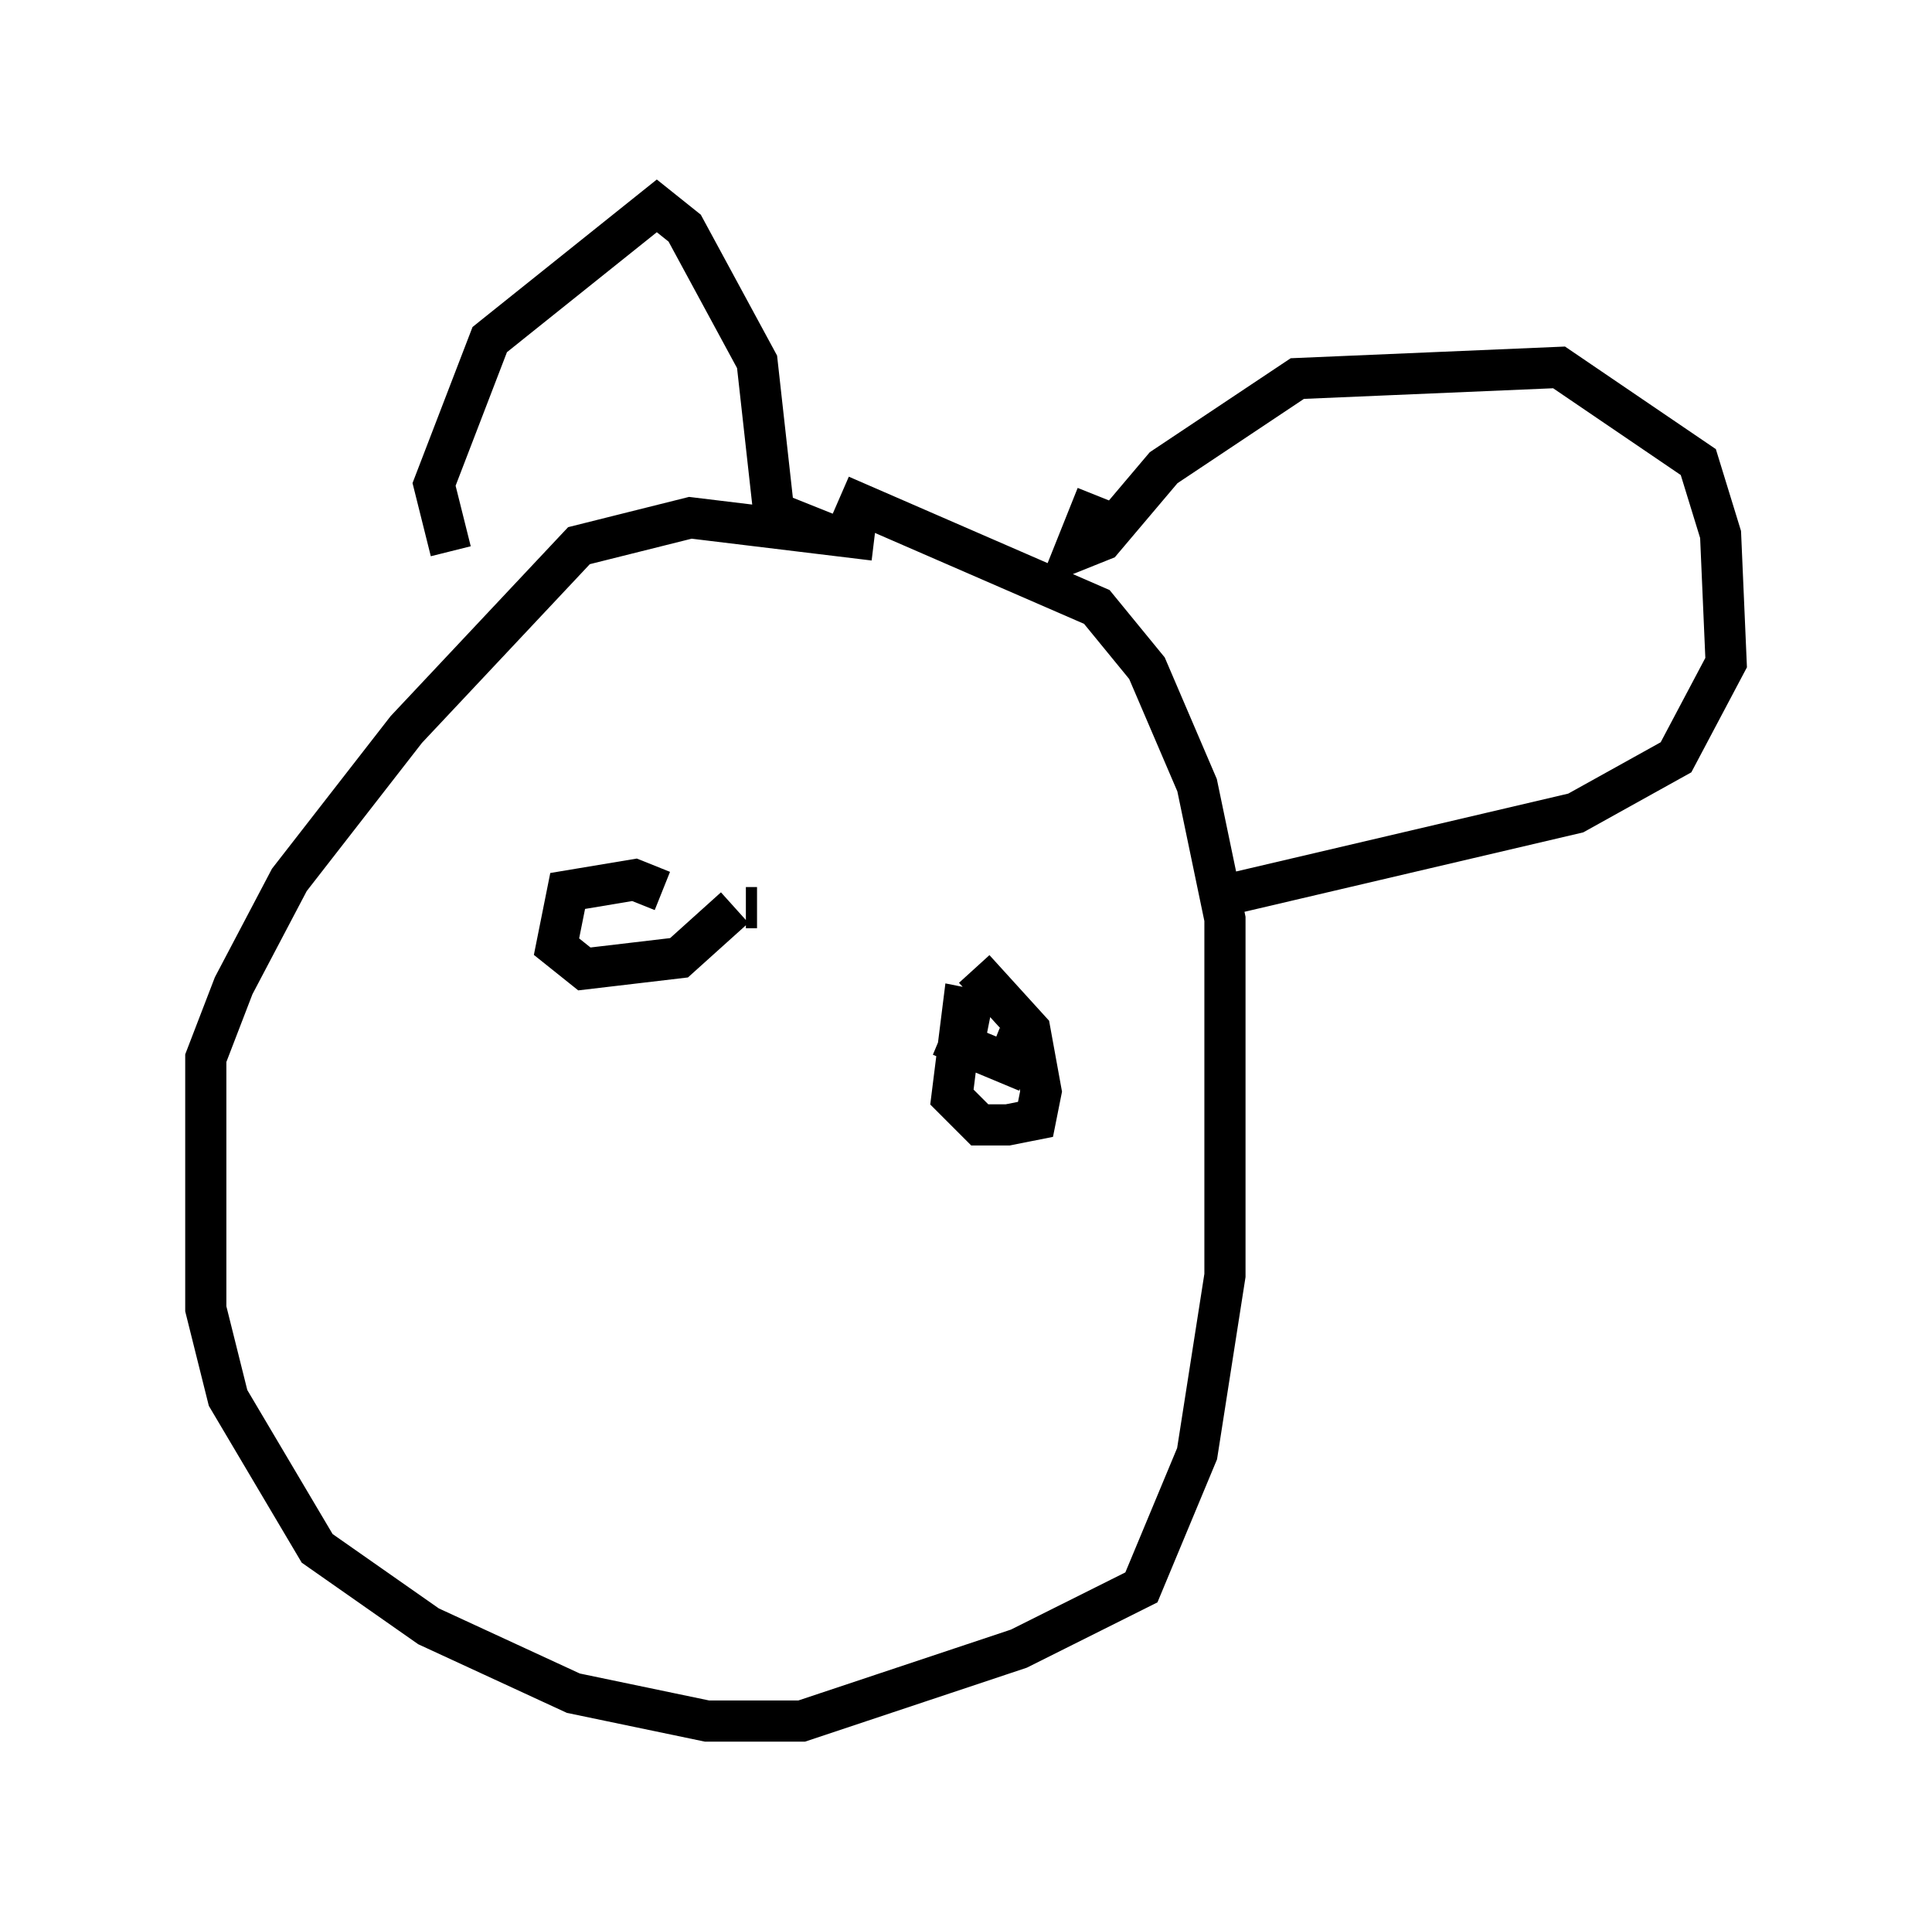 <?xml version="1.0" encoding="utf-8" ?>
<svg baseProfile="full" height="46.806" version="1.1" width="46.941" xmlns="http://www.w3.org/2000/svg" xmlns:ev="http://www.w3.org/2001/xml-events" xmlns:xlink="http://www.w3.org/1999/xlink"><defs /><rect fill="white" height="46.806" width="46.941" x="0" y="0" /><path d="M23.403, 13.796 m-2.165, -0.677 l-4.465, -0.541 -2.706, 0.677 l-4.195, 4.465 -2.842, 3.654 l-1.353, 2.571 -0.677, 1.759 l0.0, 6.089 0.541, 2.165 l2.165, 3.654 2.706, 1.894 l3.518, 1.624 3.248, 0.677 l2.3, 0.0 5.277, -1.759 l2.977, -1.488 1.353, -3.248 l0.677, -4.33 0.0, -8.66 l-0.677, -3.248 -1.218, -2.842 l-1.218, -1.488 -6.225, -2.706 m-9.472, 1.353 l-0.406, -1.624 1.353, -3.518 l4.059, -3.248 0.677, 0.541 l1.759, 3.248 0.406, 3.654 l1.353, 0.541 m6.495, -0.947 l-0.541, 1.353 0.677, -0.271 l1.488, -1.759 3.248, -2.165 l6.36, -0.271 3.383, 2.3 l0.541, 1.759 0.135, 3.112 l-1.218, 2.3 -2.436, 1.353 l-8.66, 2.03 m-14.885, -0.271 l0.0, 0.0 m1.353, 0.135 l-0.677, -0.271 -1.624, 0.271 l-0.271, 1.353 0.677, 0.541 l2.3, -0.271 1.353, -1.218 m0.271, 0.0 l0.271, 0.0 m4.465, 3.112 l1.624, 0.677 0.271, -0.677 m-0.677, -0.541 l-0.677, -0.135 -0.271, 2.165 l0.677, 0.677 0.677, 0.0 l0.677, -0.135 0.135, -0.677 l-0.271, -1.488 -1.353, -1.488 " fill="none" stroke="black" stroke-width="1" /></svg>